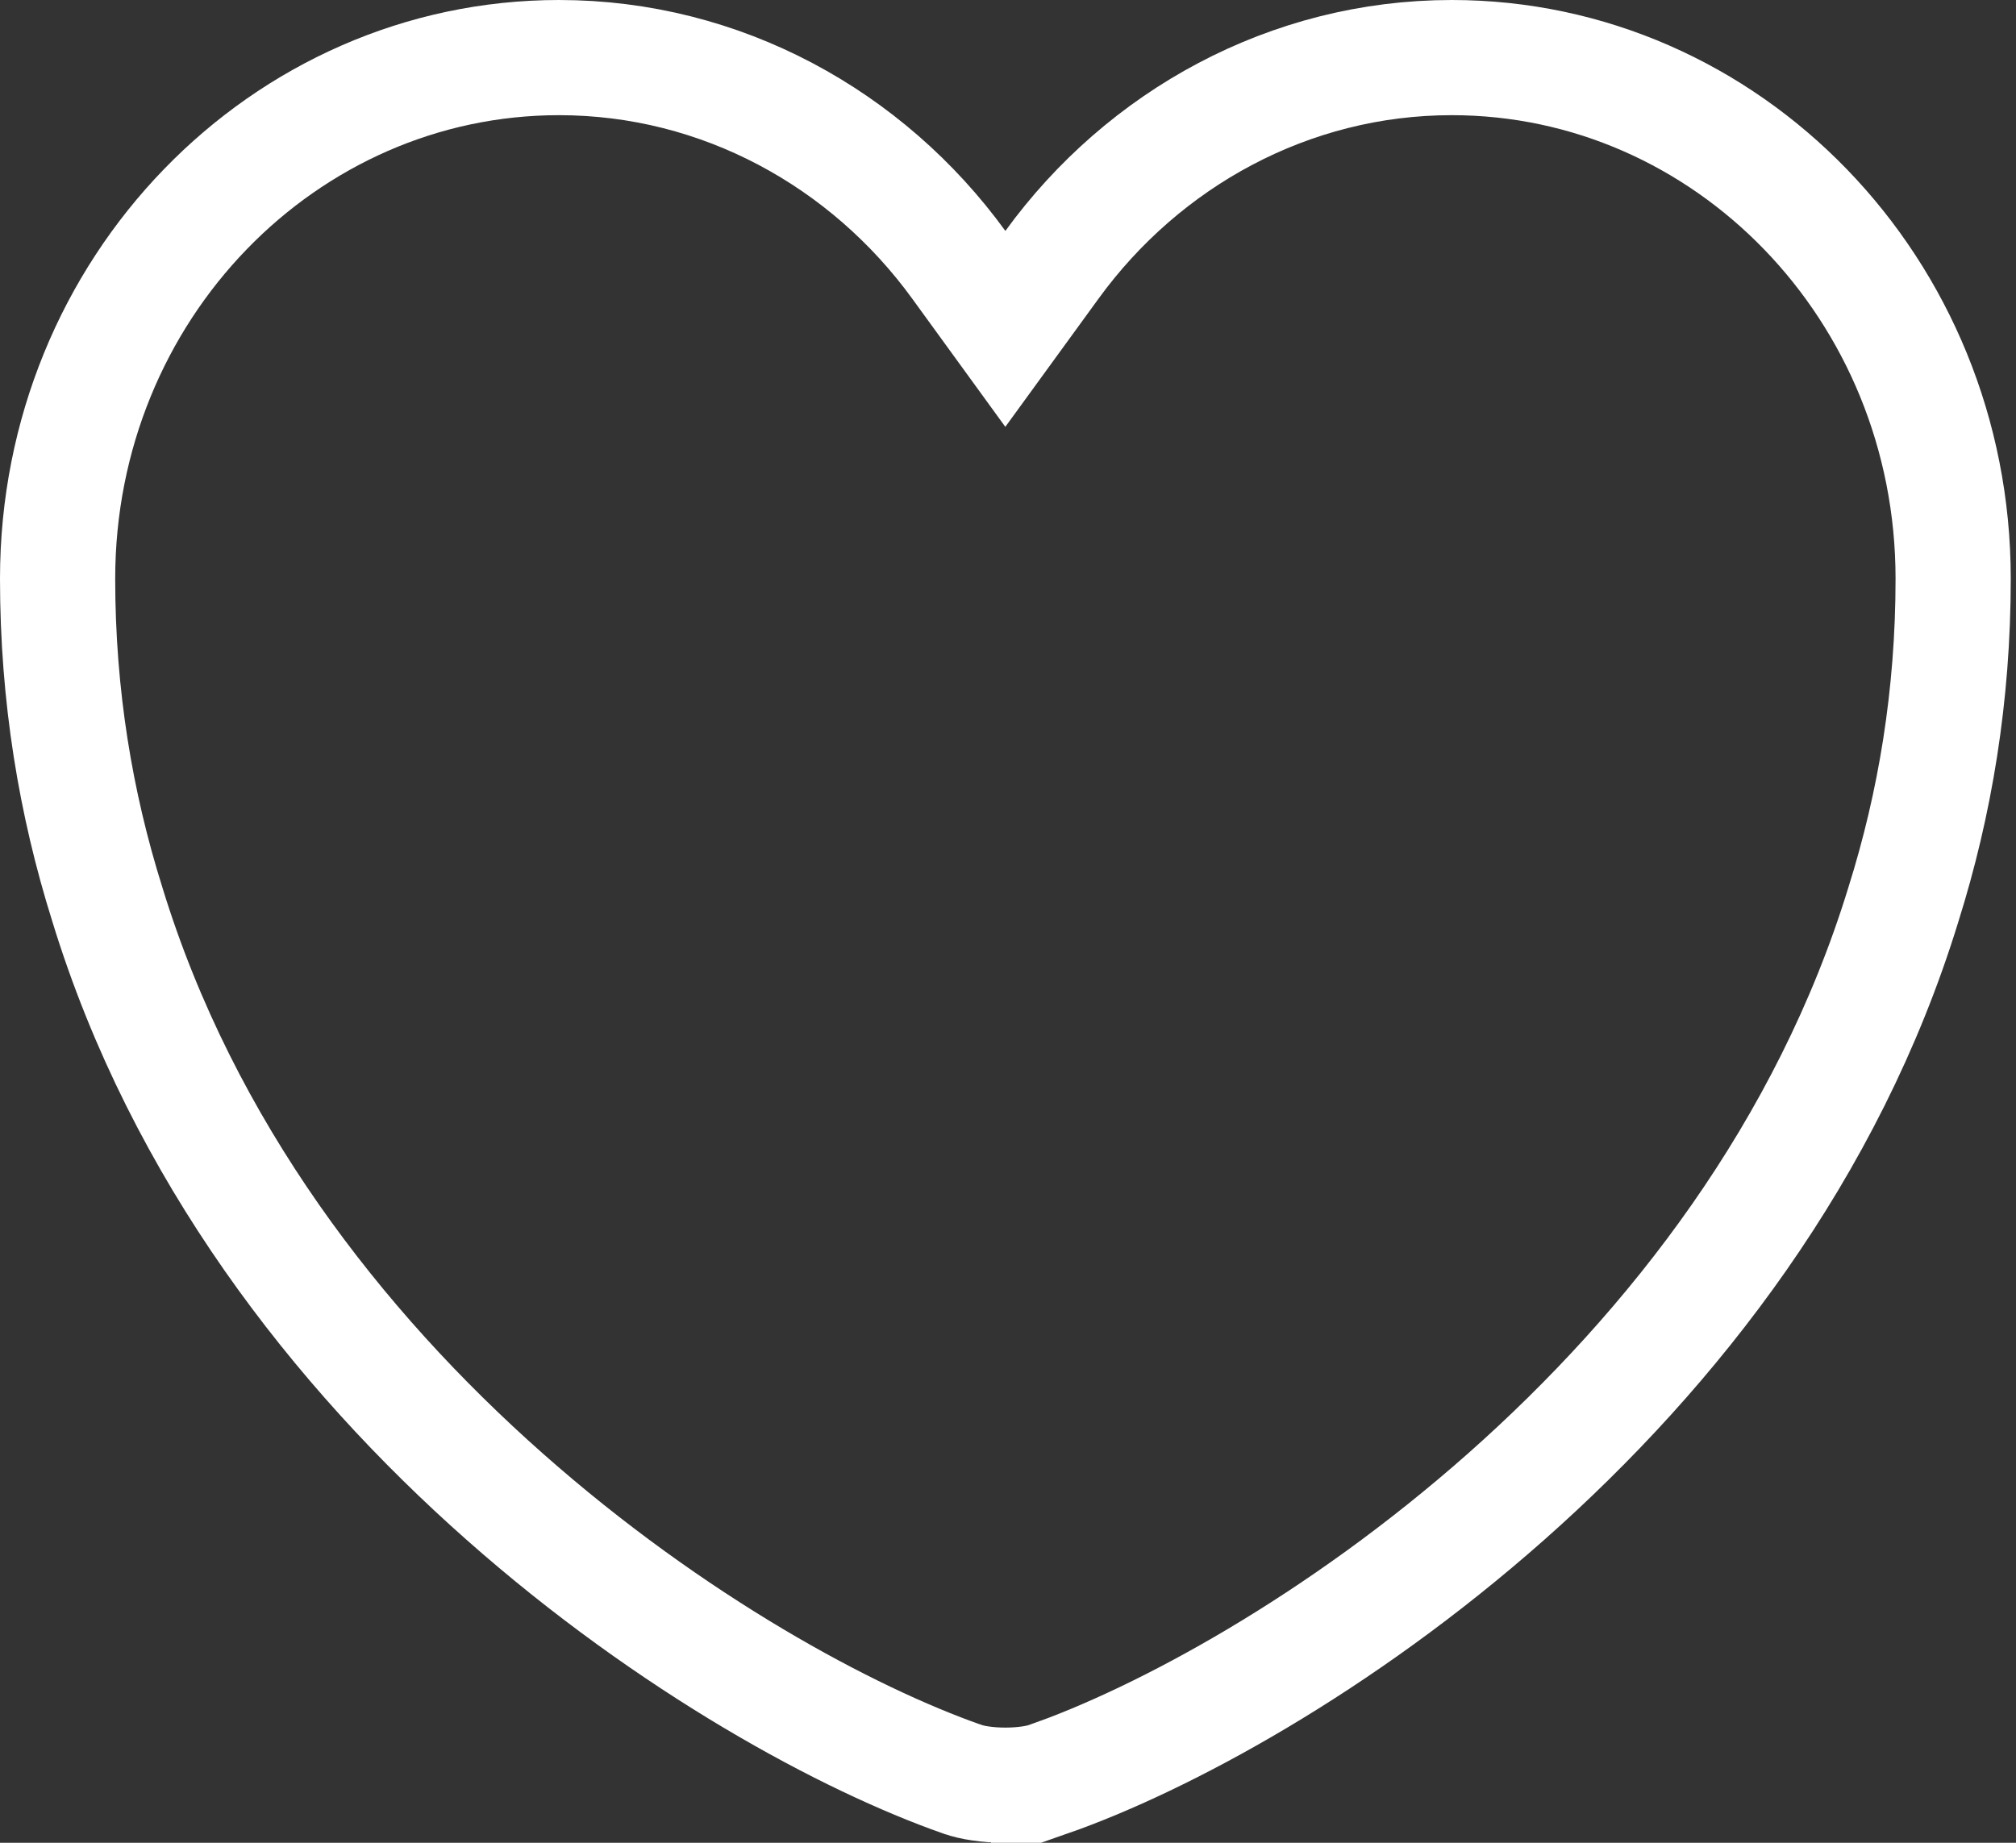 <svg width="35" height="32" viewBox="0 0 35 32" fill="none" xmlns="http://www.w3.org/2000/svg">
<rect x="0" y="0" width="35" height="32" fill="#333333" stroke="none"/>
<path d="M16.645 4.597L17.454 5.711L18.264 4.597C19.852 2.41 22.387 1 25.204 1C29.978 1 33.909 5.014 33.909 10.049C33.909 12.083 33.594 13.96 33.047 15.7L33.045 15.707C31.735 19.979 29.049 23.422 26.15 25.988C23.245 28.559 20.18 30.203 18.206 30.895L18.206 30.894L18.195 30.898C18.042 30.954 17.773 31 17.454 31C17.136 31 16.867 30.954 16.714 30.898L16.714 30.898L16.703 30.895C14.729 30.203 11.664 28.559 8.76 25.988C5.86 23.422 3.174 19.979 1.864 15.707L1.864 15.707L1.862 15.7C1.315 13.96 1 12.083 1 10.049C1 5.014 4.931 1 9.705 1C12.522 1 15.057 2.41 16.645 4.597Z" stroke="white" stroke-width="2"/>
</svg>

